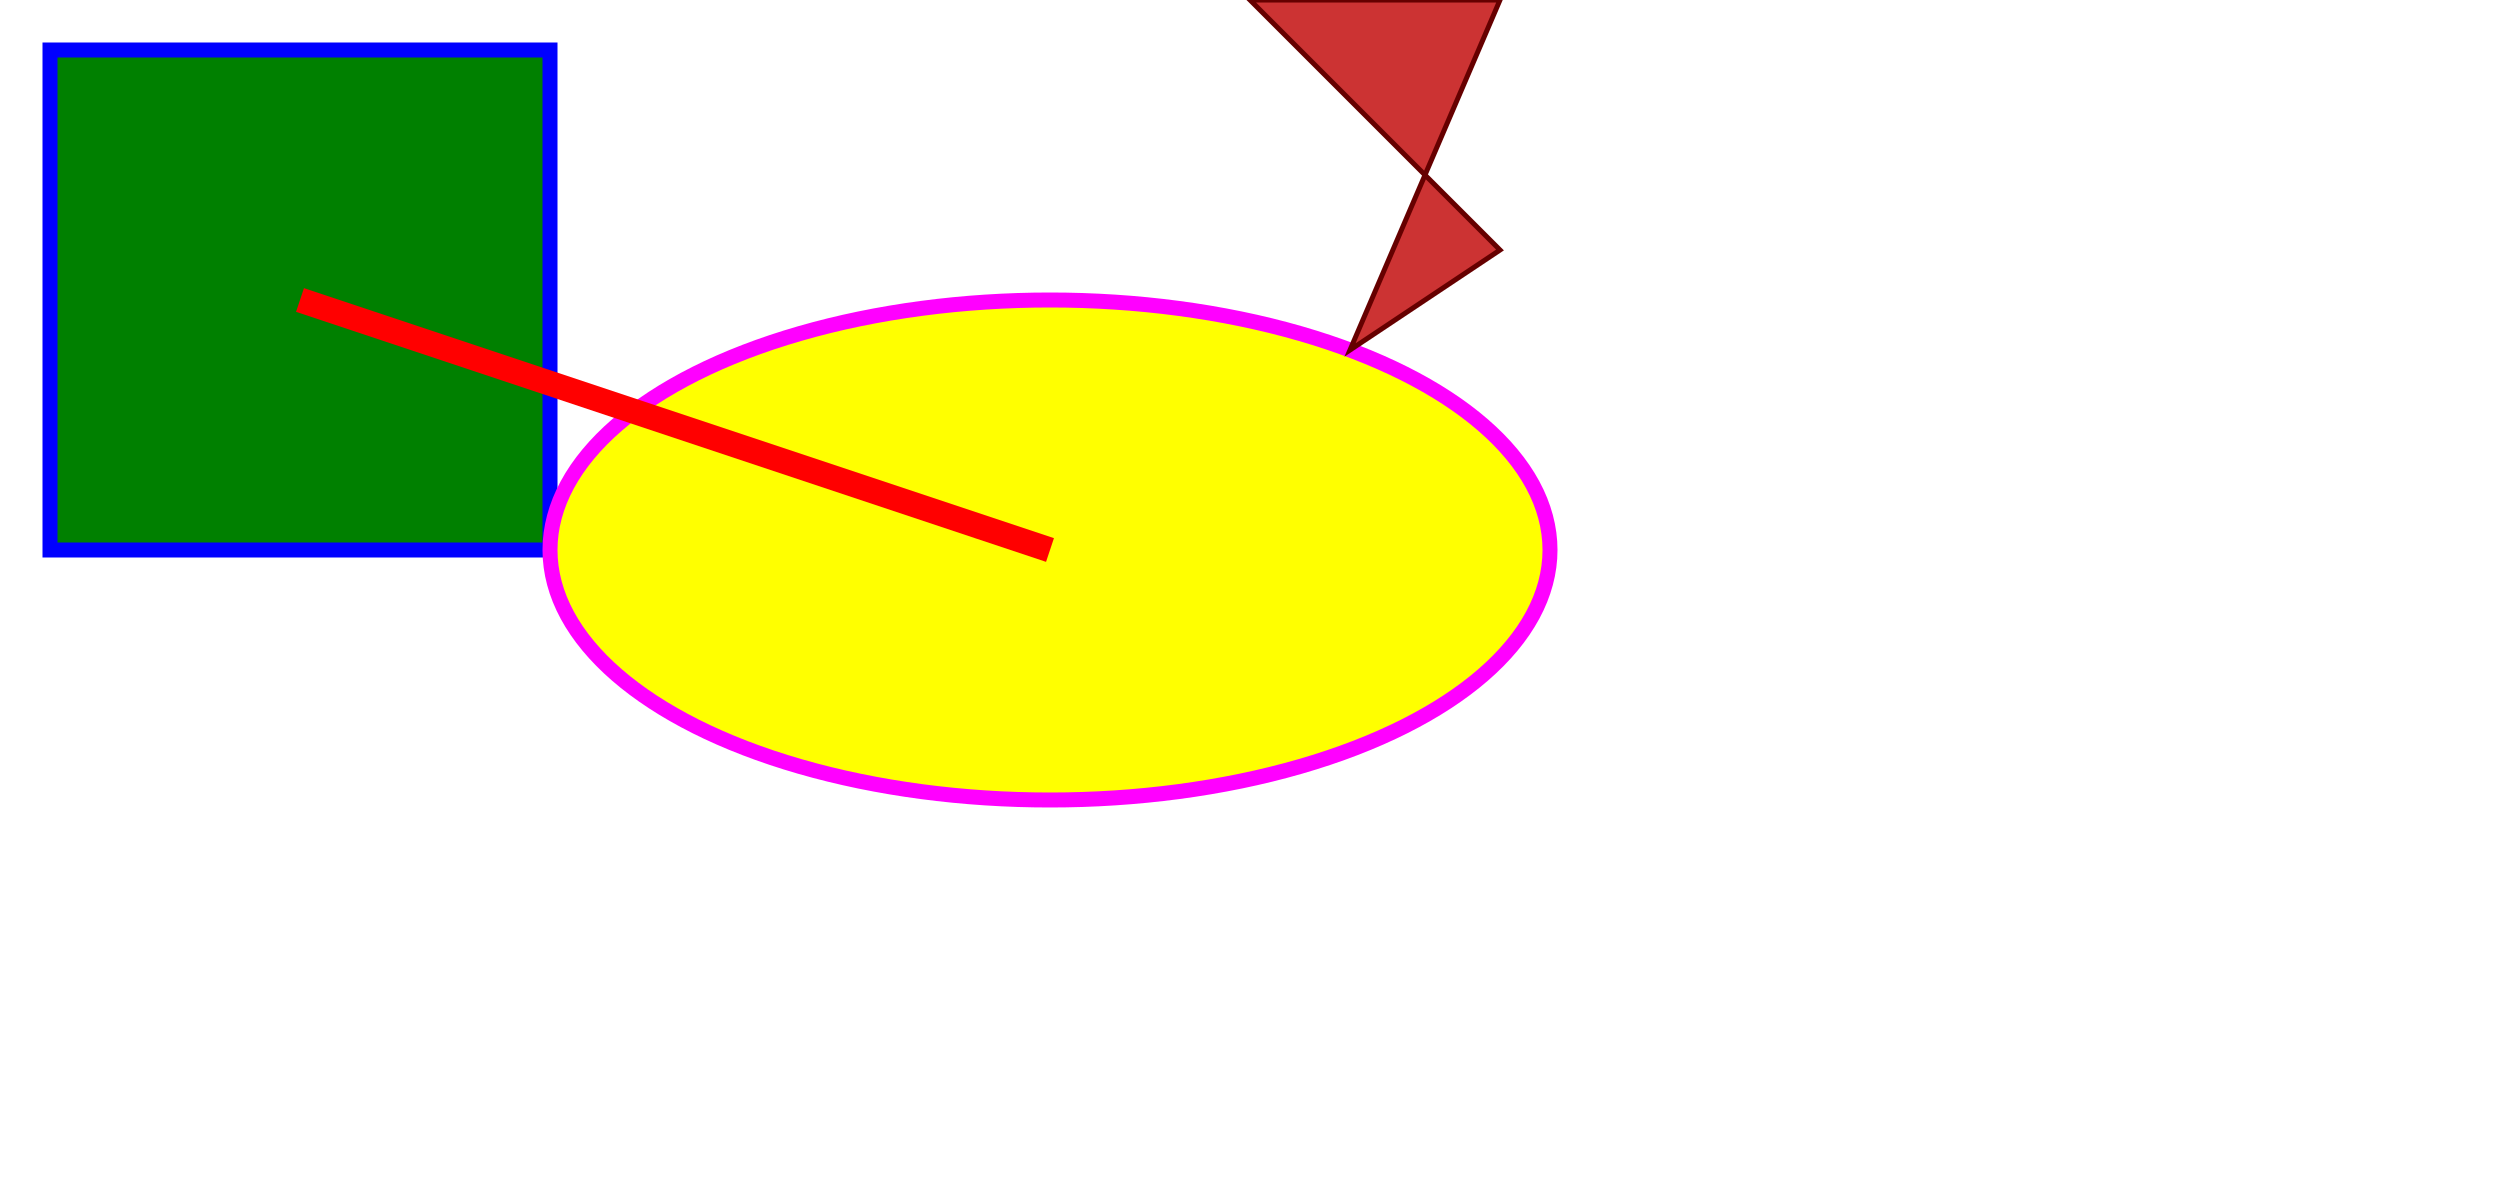 <svg height="240" width="500" xmlns="http://www.w3.org/2000/svg">
    <rect
            x = "10"
            y = "10"
            width = "100"
            height = "100"
            style = "fill : green;
				 stroke : blue;
				 stroke-width : 3"
    />
    <ellipse
            cx="210"
            cy="110"
            rx="100"
            ry="50"
            style="fill:yellow;
			   stroke:#ff00ff;
			   stroke-width:3"
    />
    <line
            x1="60"
            y1="60"
            x2="210"
            y2="110"
            style = "stroke:red;
				 fill:black;
				 stroke-width:5"
    />

    <polygon points="300,0  250,0  300,50 270,70 "
             style="stroke:#660000; fill:#cc3333;"/>
</svg>
